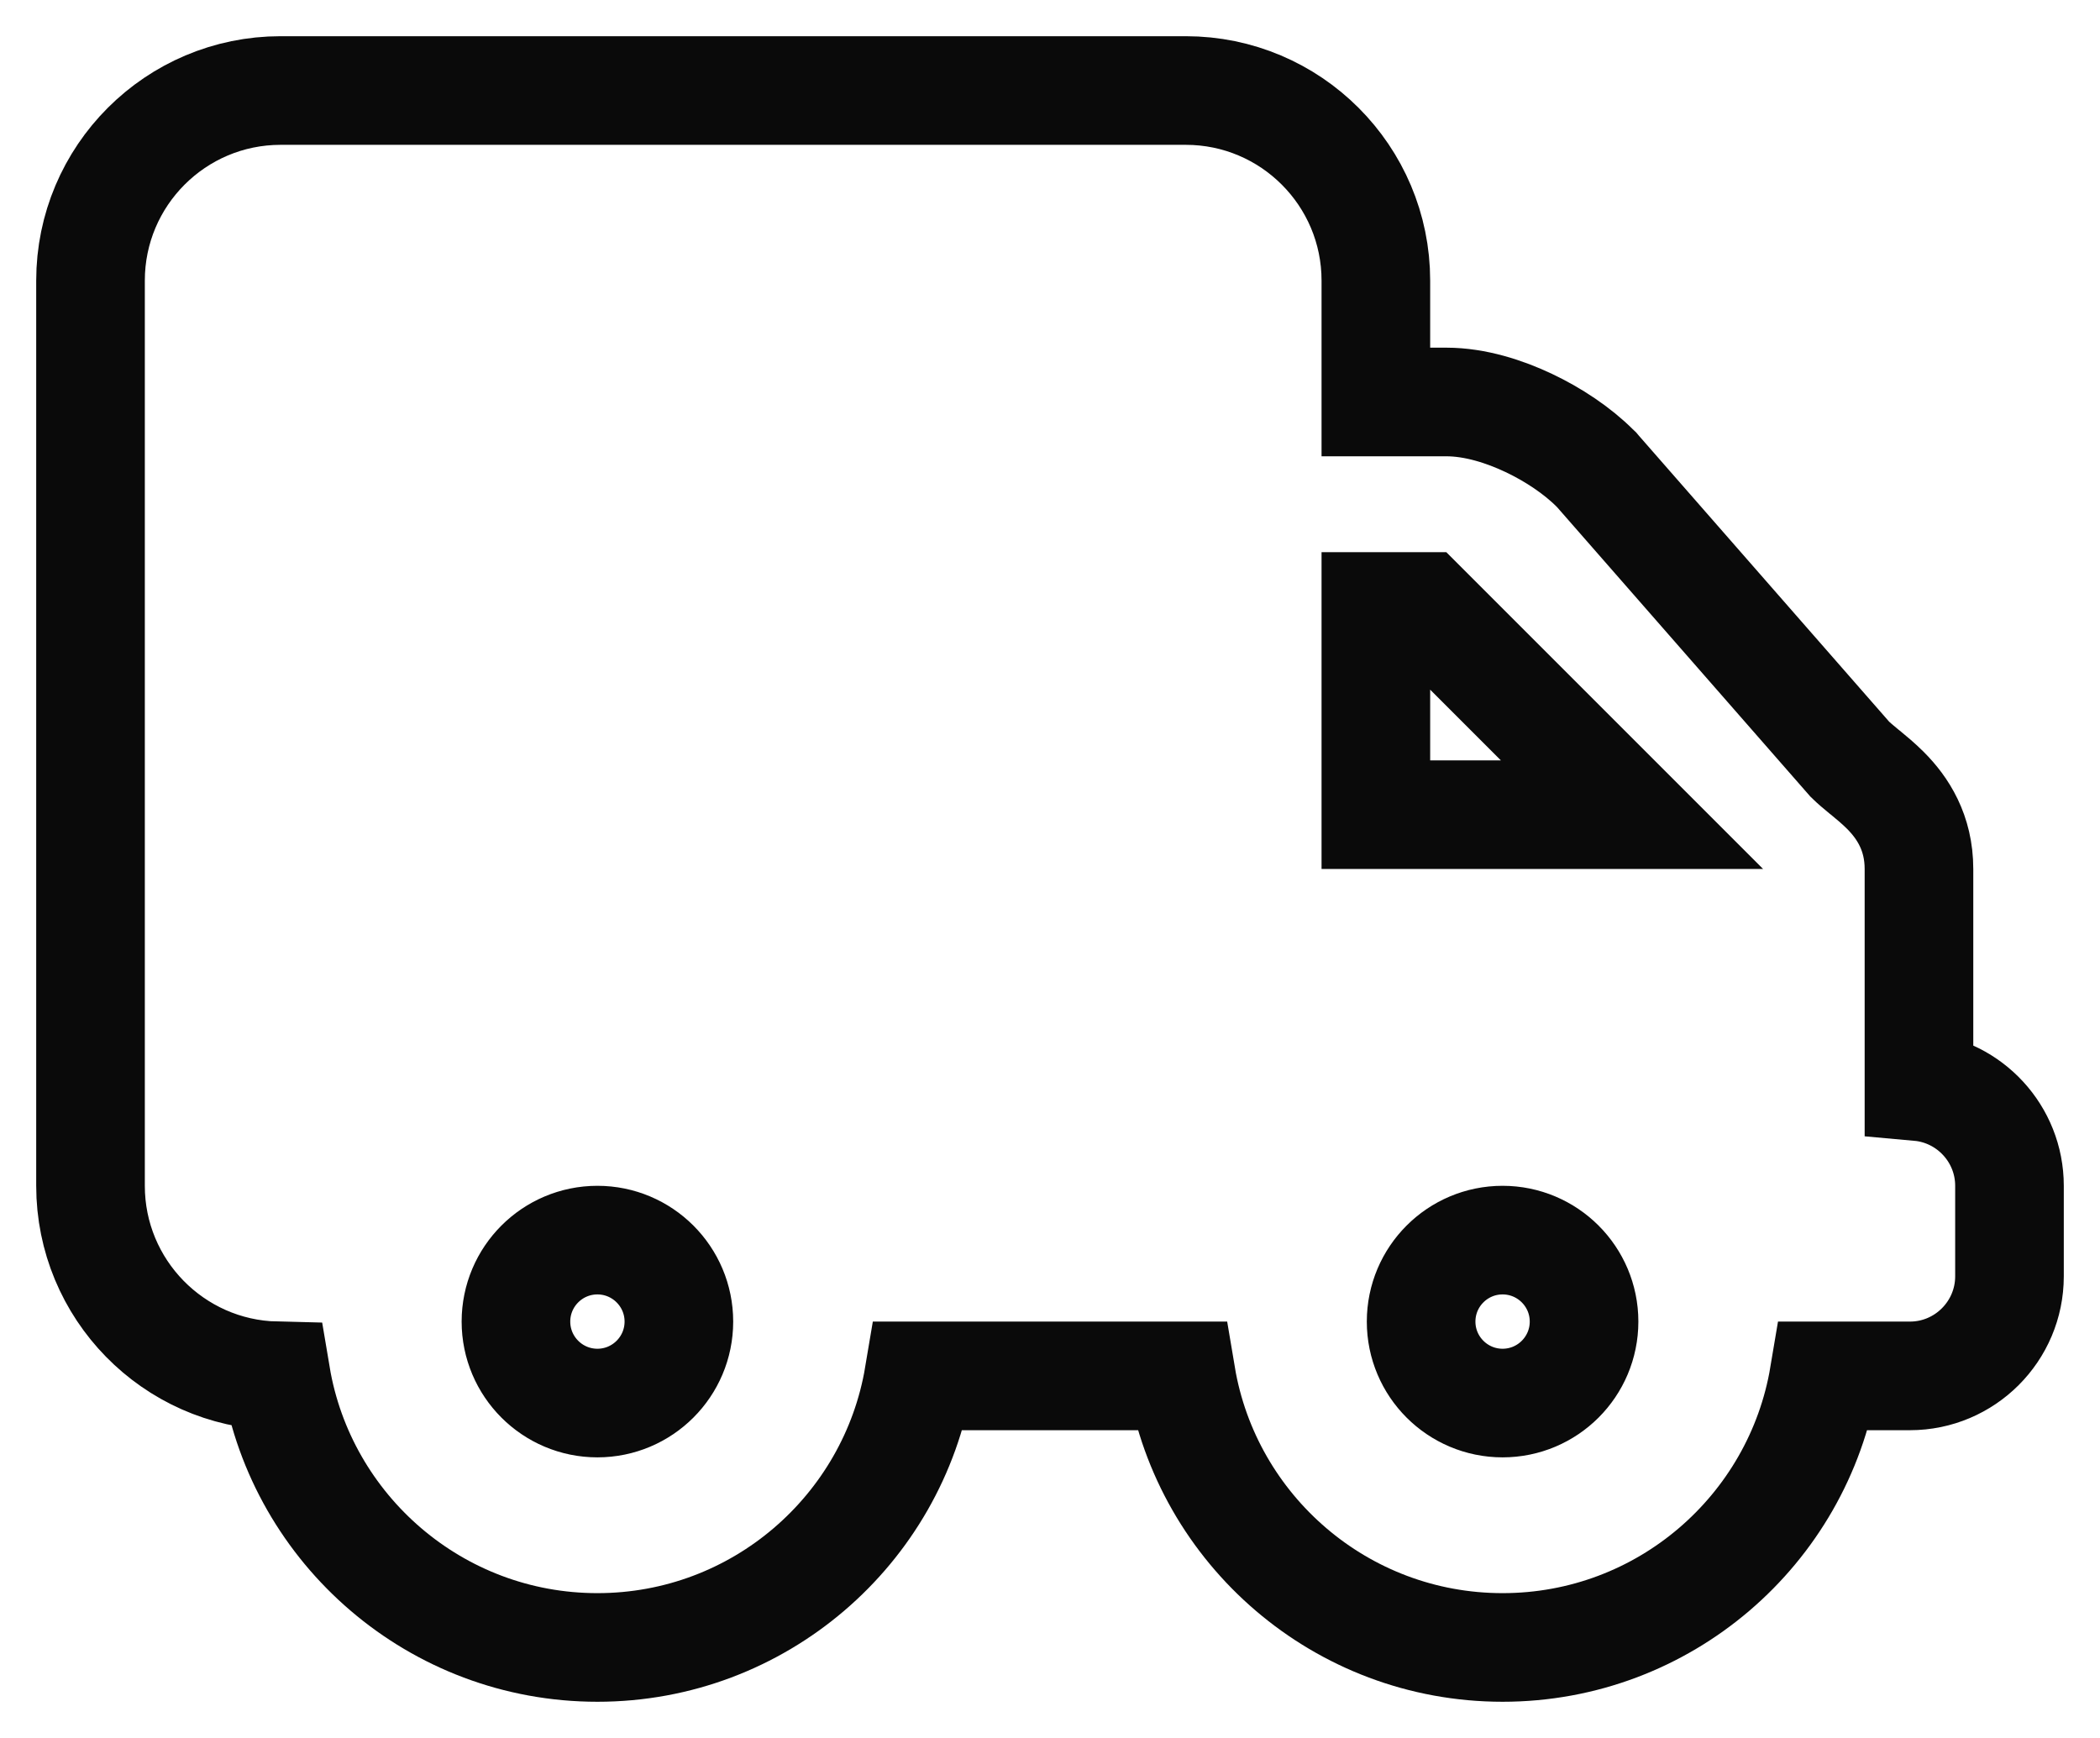 <svg width="29" height="24" viewBox="0 0 29 24" fill="none" xmlns="http://www.w3.org/2000/svg">
<g id="&#240;&#159;&#166;&#134; icon &#34;truck&#34;">
<path id="Vector" d="M22.064 6.506L22.048 6.487L22.03 6.47C21.782 6.221 21.448 6 21.112 5.841C20.783 5.685 20.374 5.551 19.973 5.551H19V3.875C19 2.426 17.824 1.25 16.375 1.25H3.875C2.426 1.25 1.25 2.426 1.25 3.875V16.375C1.25 17.803 2.392 18.966 3.812 18.999C4.169 21.127 6.021 22.75 8.25 22.75C10.479 22.75 12.331 21.128 12.688 19H16.312C16.669 21.128 18.521 22.75 20.75 22.75C22.979 22.75 24.831 21.128 25.188 19H26.375C27.133 19 27.75 18.383 27.75 17.625V16.375C27.75 15.659 27.2 15.069 26.5 15.006V12C26.5 11.498 26.277 11.156 26.038 10.916C25.942 10.82 25.837 10.733 25.76 10.67C25.754 10.665 25.748 10.661 25.742 10.656C25.662 10.59 25.601 10.539 25.546 10.485L22.064 6.506ZM8.25 19.375C7.629 19.375 7.125 18.871 7.125 18.25C7.125 17.629 7.629 17.125 8.25 17.125C8.871 17.125 9.375 17.629 9.375 18.25C9.375 18.871 8.871 19.375 8.25 19.375ZM20.75 19.375C20.129 19.375 19.625 18.871 19.625 18.25C19.625 17.629 20.129 17.125 20.75 17.125C21.371 17.125 21.875 17.629 21.875 18.25C21.875 18.871 21.371 19.375 20.75 19.375ZM19.662 8.375L22.537 11.25H19V8.375H19.662Z" stroke="#0A0A0A" stroke-width="1.5"/>
</g>
</svg>
